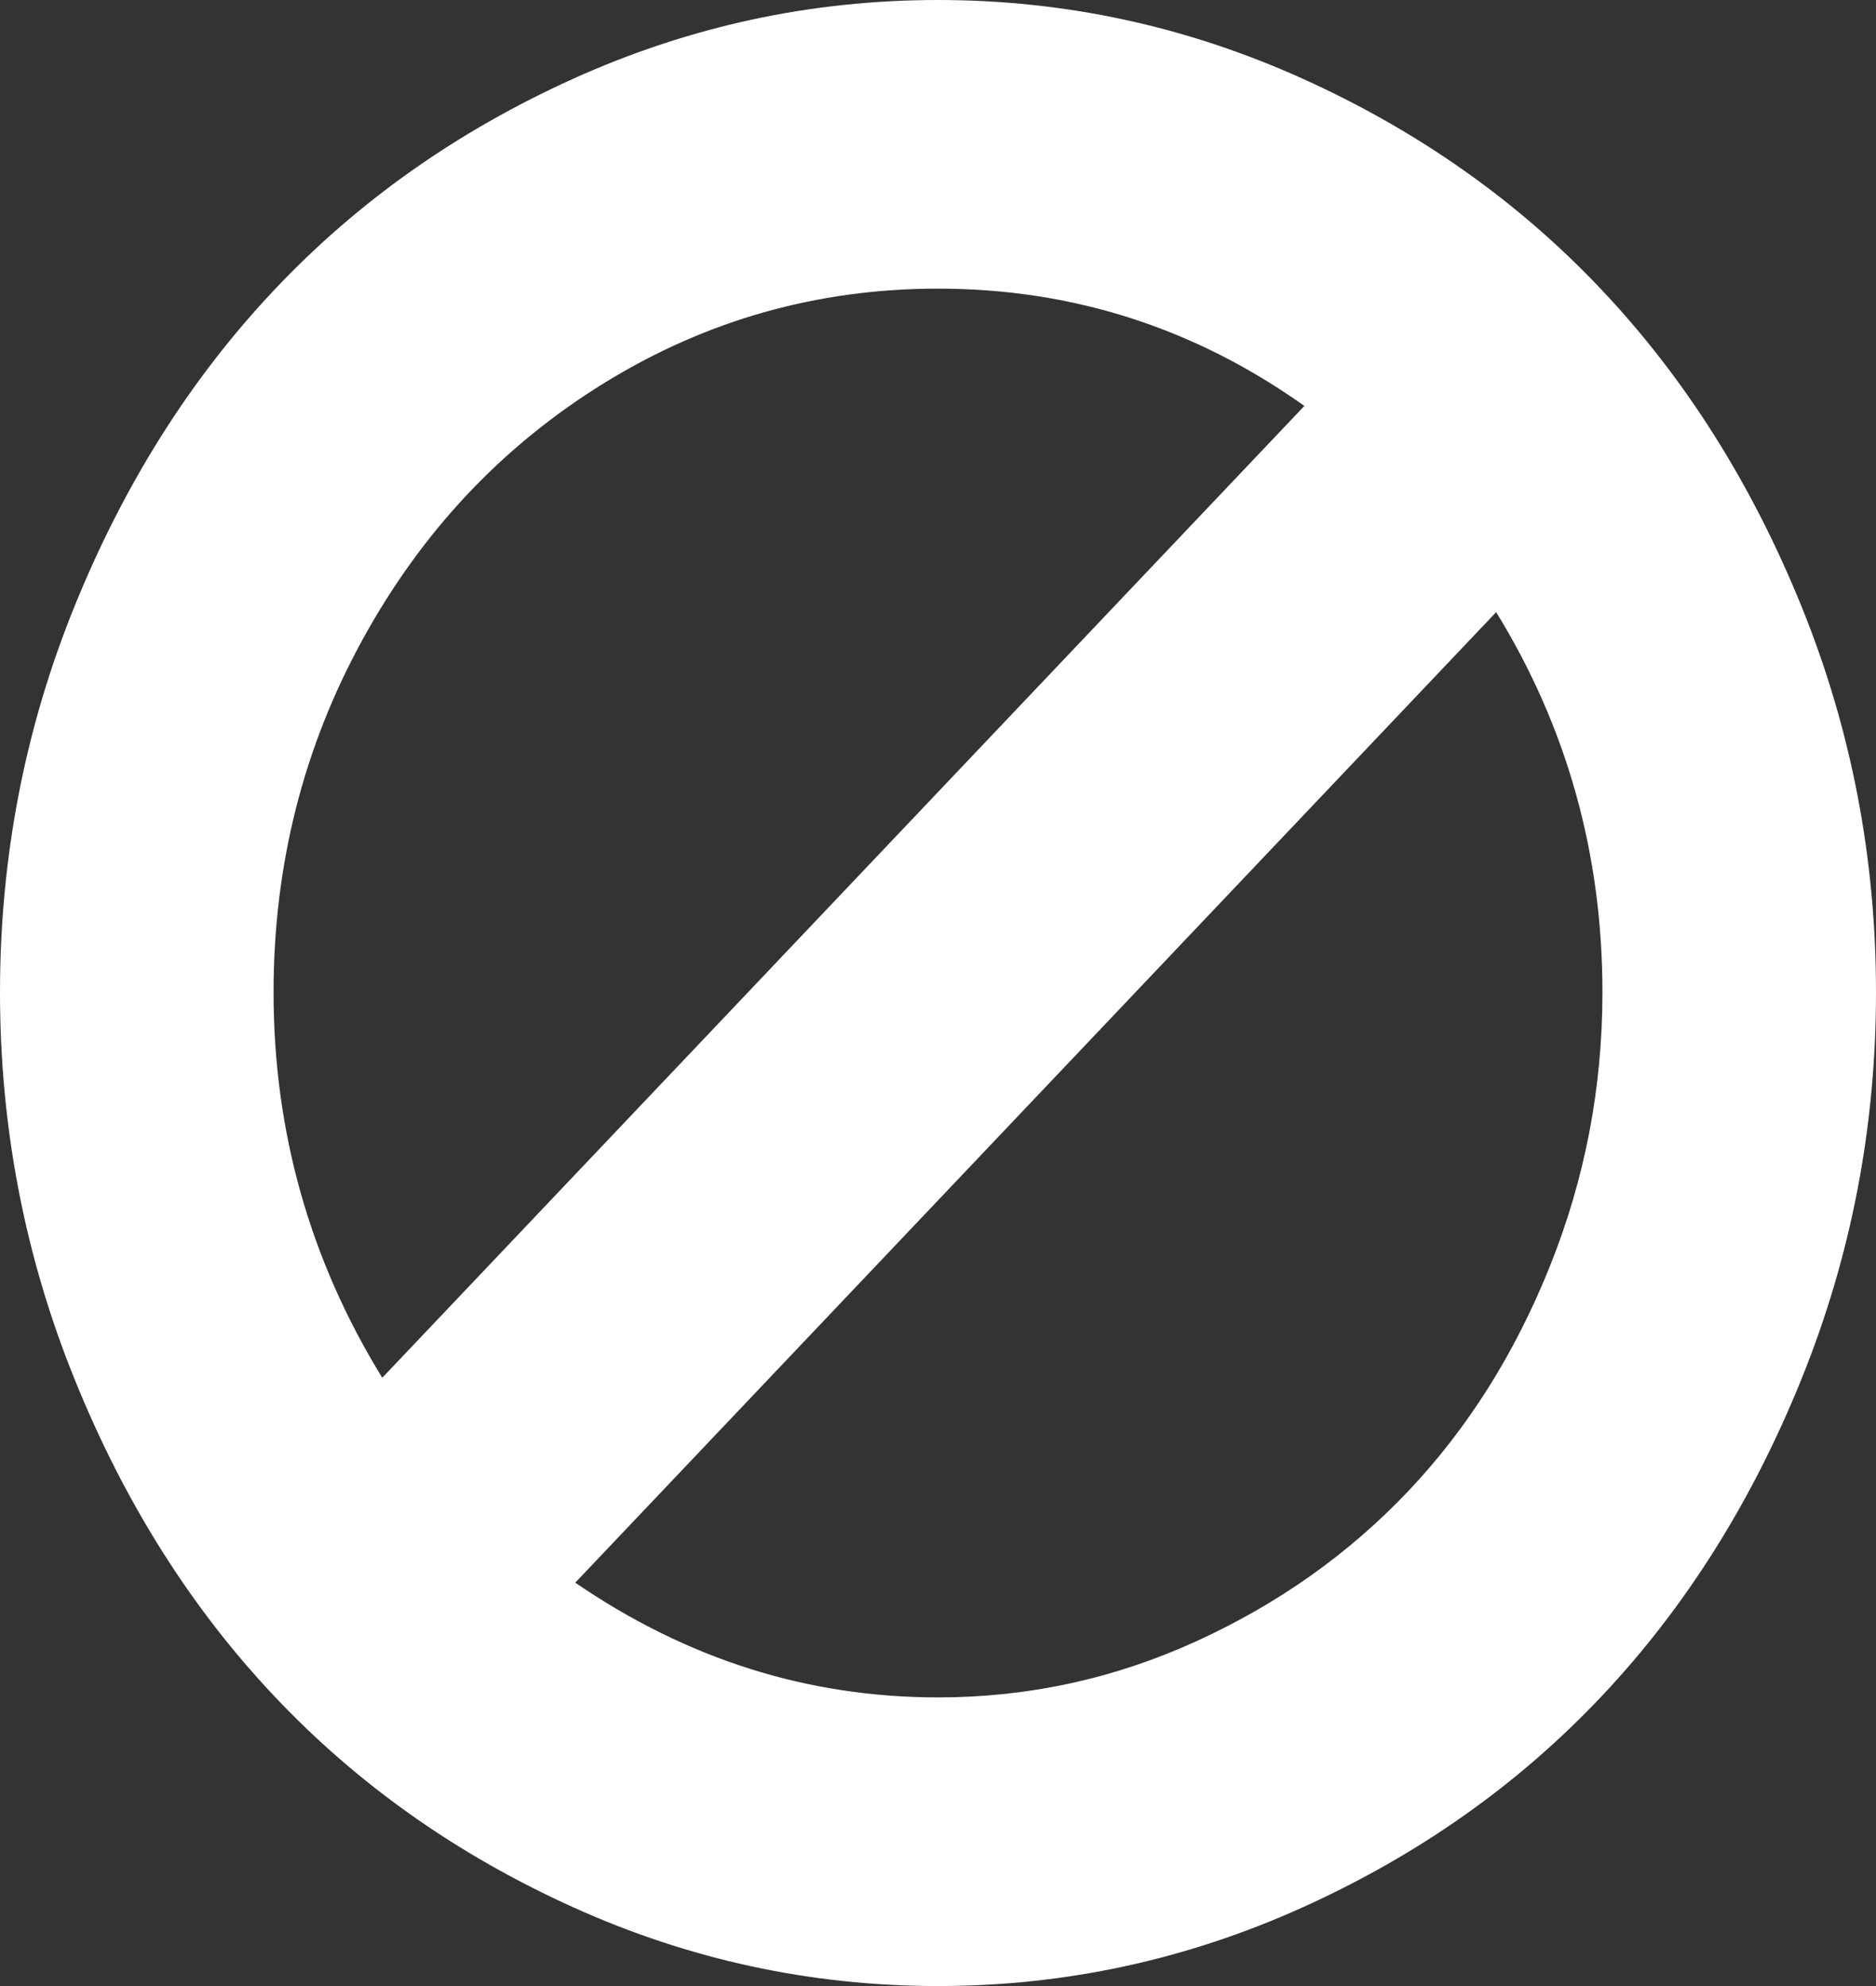 ﻿<?xml version="1.0" encoding="utf-8"?>
<svg version="1.1" xmlns:xlink="http://www.w3.org/1999/xlink" width="17px" height="18px" xmlns="http://www.w3.org/2000/svg">
  <rect width="100%" height="100%" fill="#333333" stroke="none"/>
  <g transform="matrix(1 0 0 1 -476 -186 )">
    <path d="M 14.045 11.476  C 14.362 10.686  14.521 9.859  14.521 8.994  C 14.521 7.74  14.2 6.592  13.558 5.548  L 5.213 14.344  C 6.224 15.037  7.319 15.384  8.5 15.384  C 9.319 15.384  10.099 15.214  10.841 14.875  C 11.582 14.537  12.222 14.083  12.761 13.515  C 13.3 12.946  13.728 12.267  14.045 11.476  Z M 2.479 8.994  C 2.479 10.256  2.808 11.42  3.464 12.487  L 11.82 3.679  C 10.824 2.971  9.717 2.616  8.5 2.616  C 7.408 2.616  6.401 2.901  5.479 3.469  C 4.556 4.038  3.826 4.812  3.287 5.794  C 2.748 6.775  2.479 7.842  2.479 8.994  Z M 16.325 5.496  C 16.775 6.605  17 7.772  17 8.994  C 17 10.217  16.775 11.385  16.325 12.498  C 15.875 13.612  15.272 14.57  14.515 15.372  C 13.759 16.174  12.855 16.812  11.804 17.287  C 10.752 17.762  9.651 18  8.5 18  C 7.349 18  6.248 17.762  5.196 17.287  C 4.145 16.812  3.241 16.174  2.485 15.372  C 1.728 14.57  1.125 13.612  0.675 12.498  C 0.225 11.385  0 10.217  0 8.994  C 0 7.772  0.225 6.605  0.675 5.496  C 1.125 4.386  1.728 3.43  2.485 2.628  C 3.241 1.826  4.145 1.188  5.196 0.713  C 6.248 0.238  7.349 0  8.5 0  C 9.651 0  10.752 0.238  11.804 0.713  C 12.855 1.188  13.759 1.826  14.515 2.628  C 15.272 3.43  15.875 4.386  16.325 5.496  Z " fill-rule="nonzero" fill="#ffffff" stroke="none" transform="matrix(1 0 0 1 476 186 )" />
  </g>
</svg>